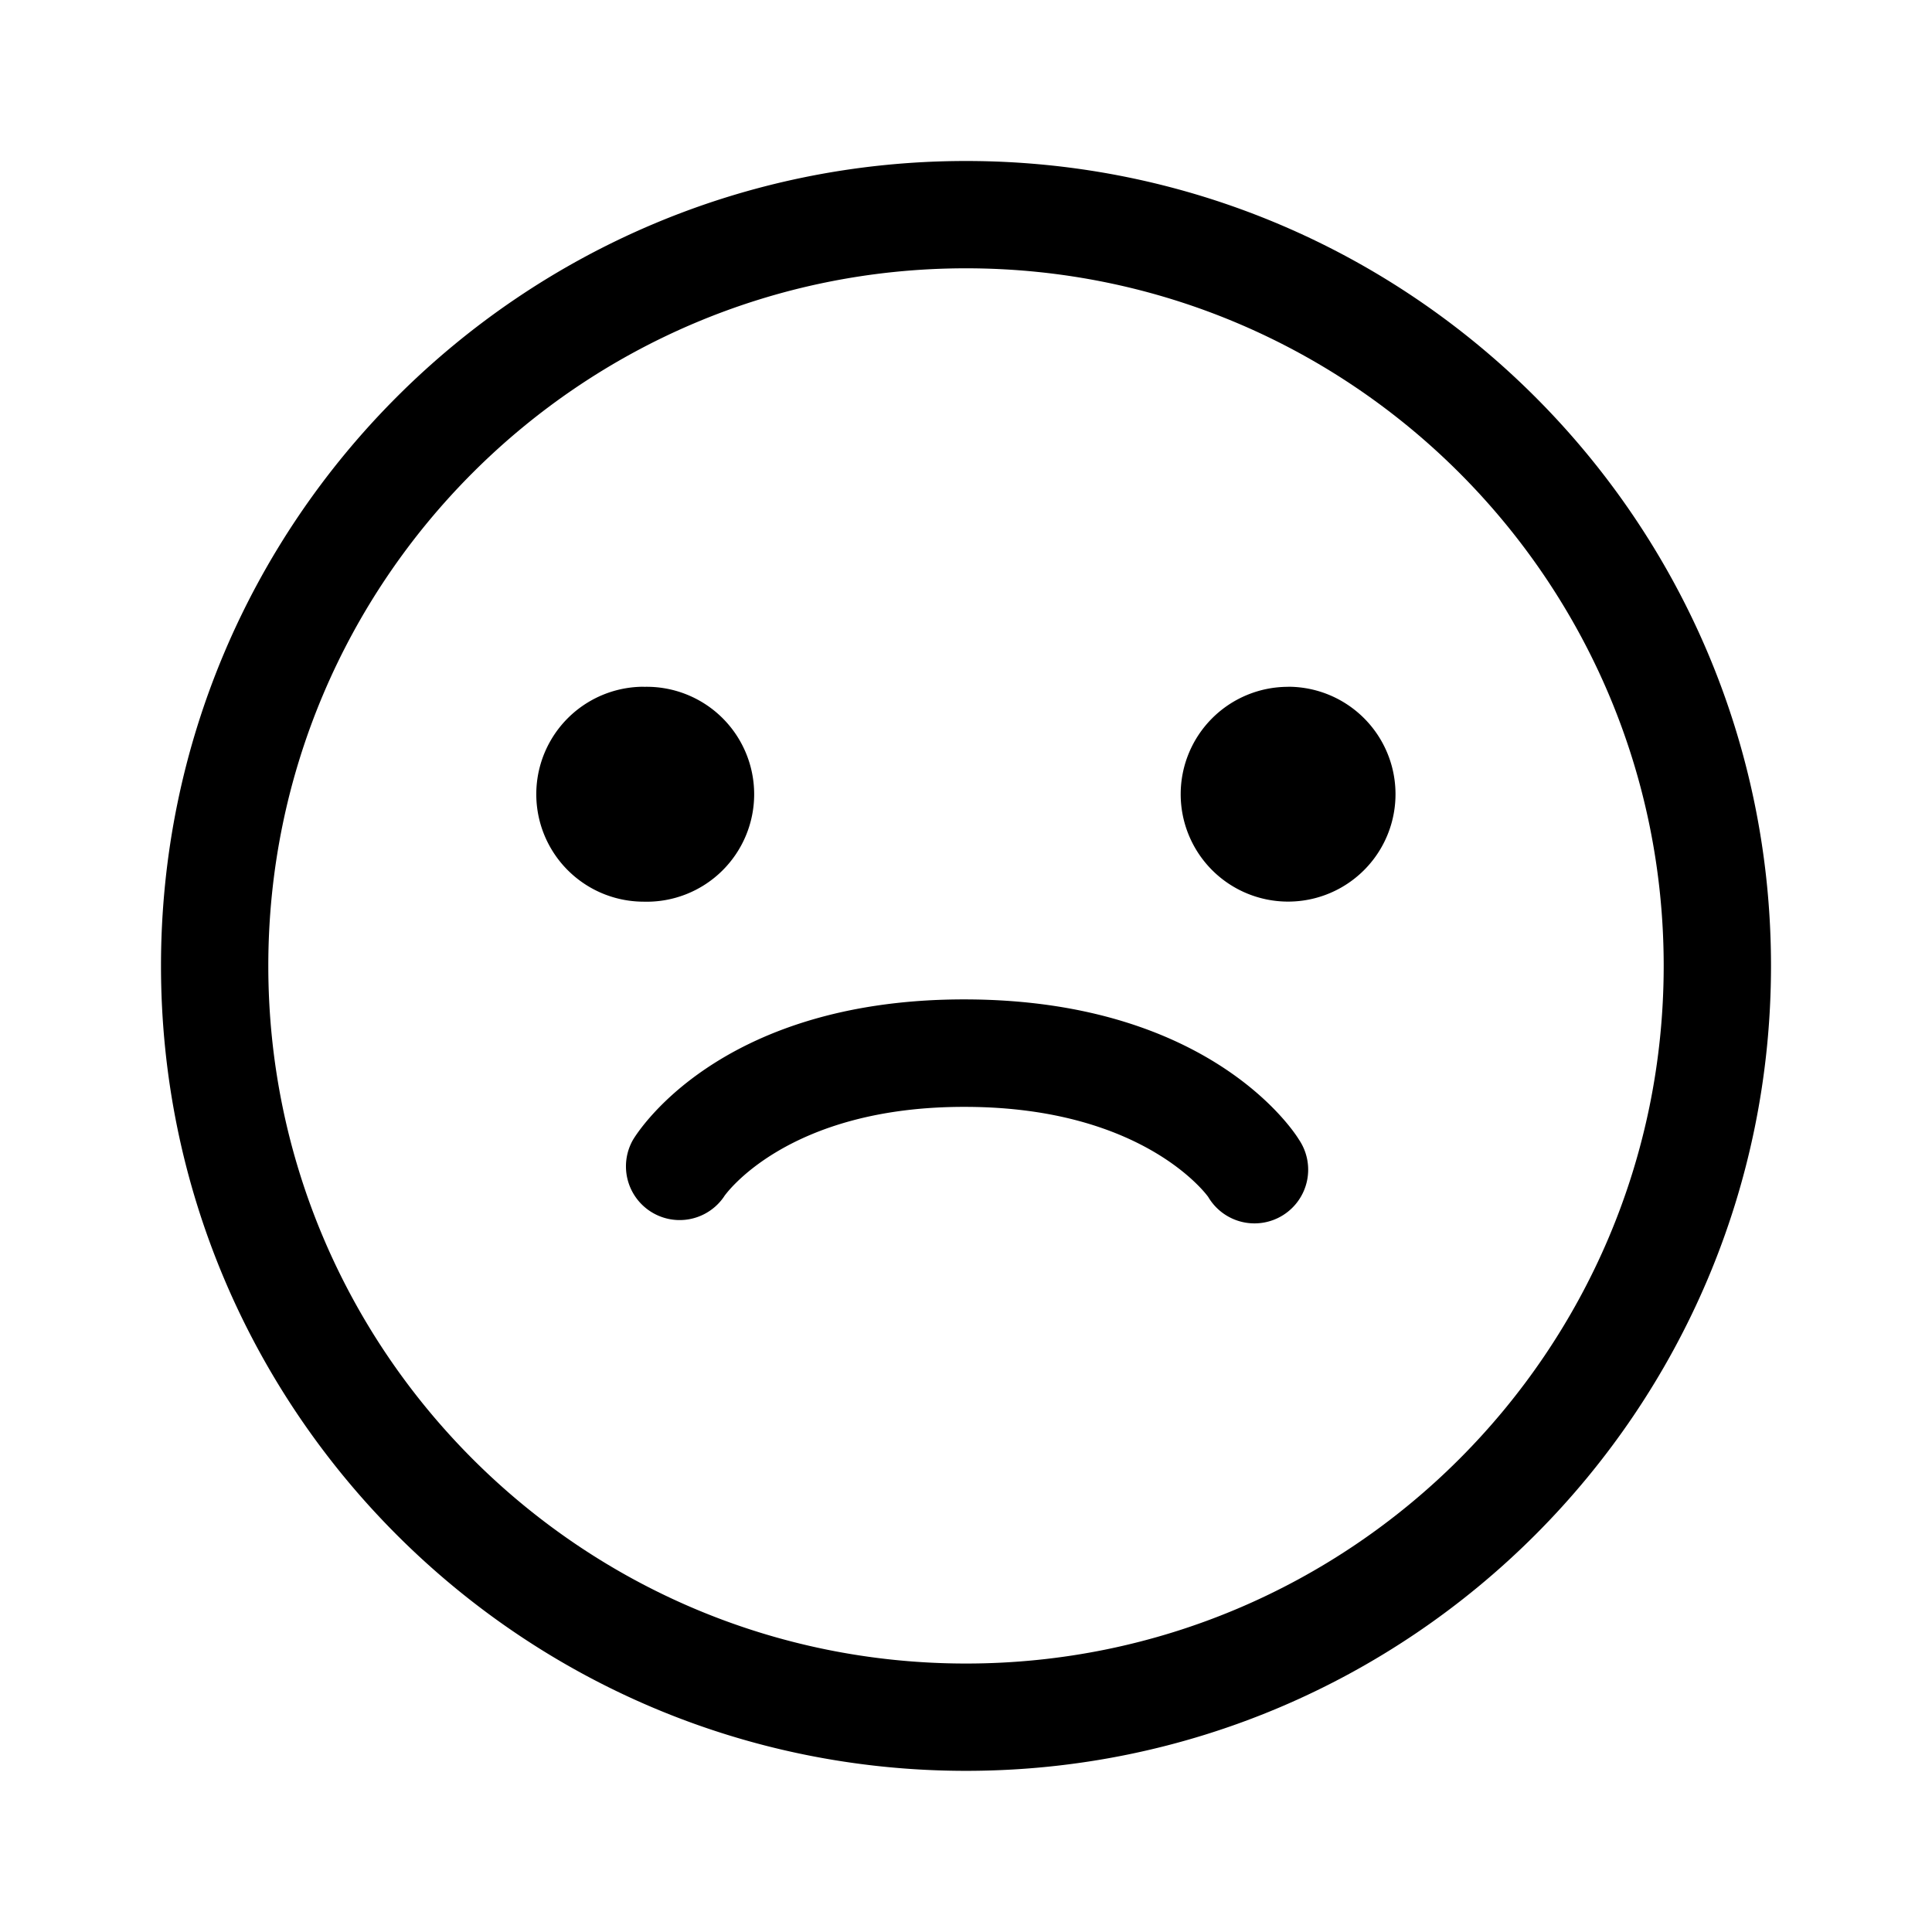 <svg xmlns="http://www.w3.org/2000/svg" width="24" height="24" fill="none"><path fill="#000" d="M12 2c5.52 0 10 4.48 10 9.998 0 5.52-4.48 10-10 10s-10-4.48-10-10C2 6.48 6.48 2 12 2m0 1.333c-4.784 0-8.667 3.883-8.667 8.665 0 4.784 3.883 8.667 8.667 8.667s8.667-3.883 8.667-8.667c0-4.782-3.884-8.665-8.667-8.665M7.998 8.532a1.335 1.335 0 1 1-.002 2.669 1.335 1.335 0 0 1 .002-2.67m8.004 0A1.334 1.334 0 1 1 16 11.2a1.334 1.334 0 0 1 .002-2.668m-7.006 6.33a.667.667 0 0 1-1.136-.697s1-1.762 4.149-1.75c3.106.012 4.126 1.74 4.126 1.74a.667.667 0 1 1-1.126.714s-.78-1.112-3.005-1.119c-2.242-.01-3.008 1.111-3.008 1.111"/></svg>